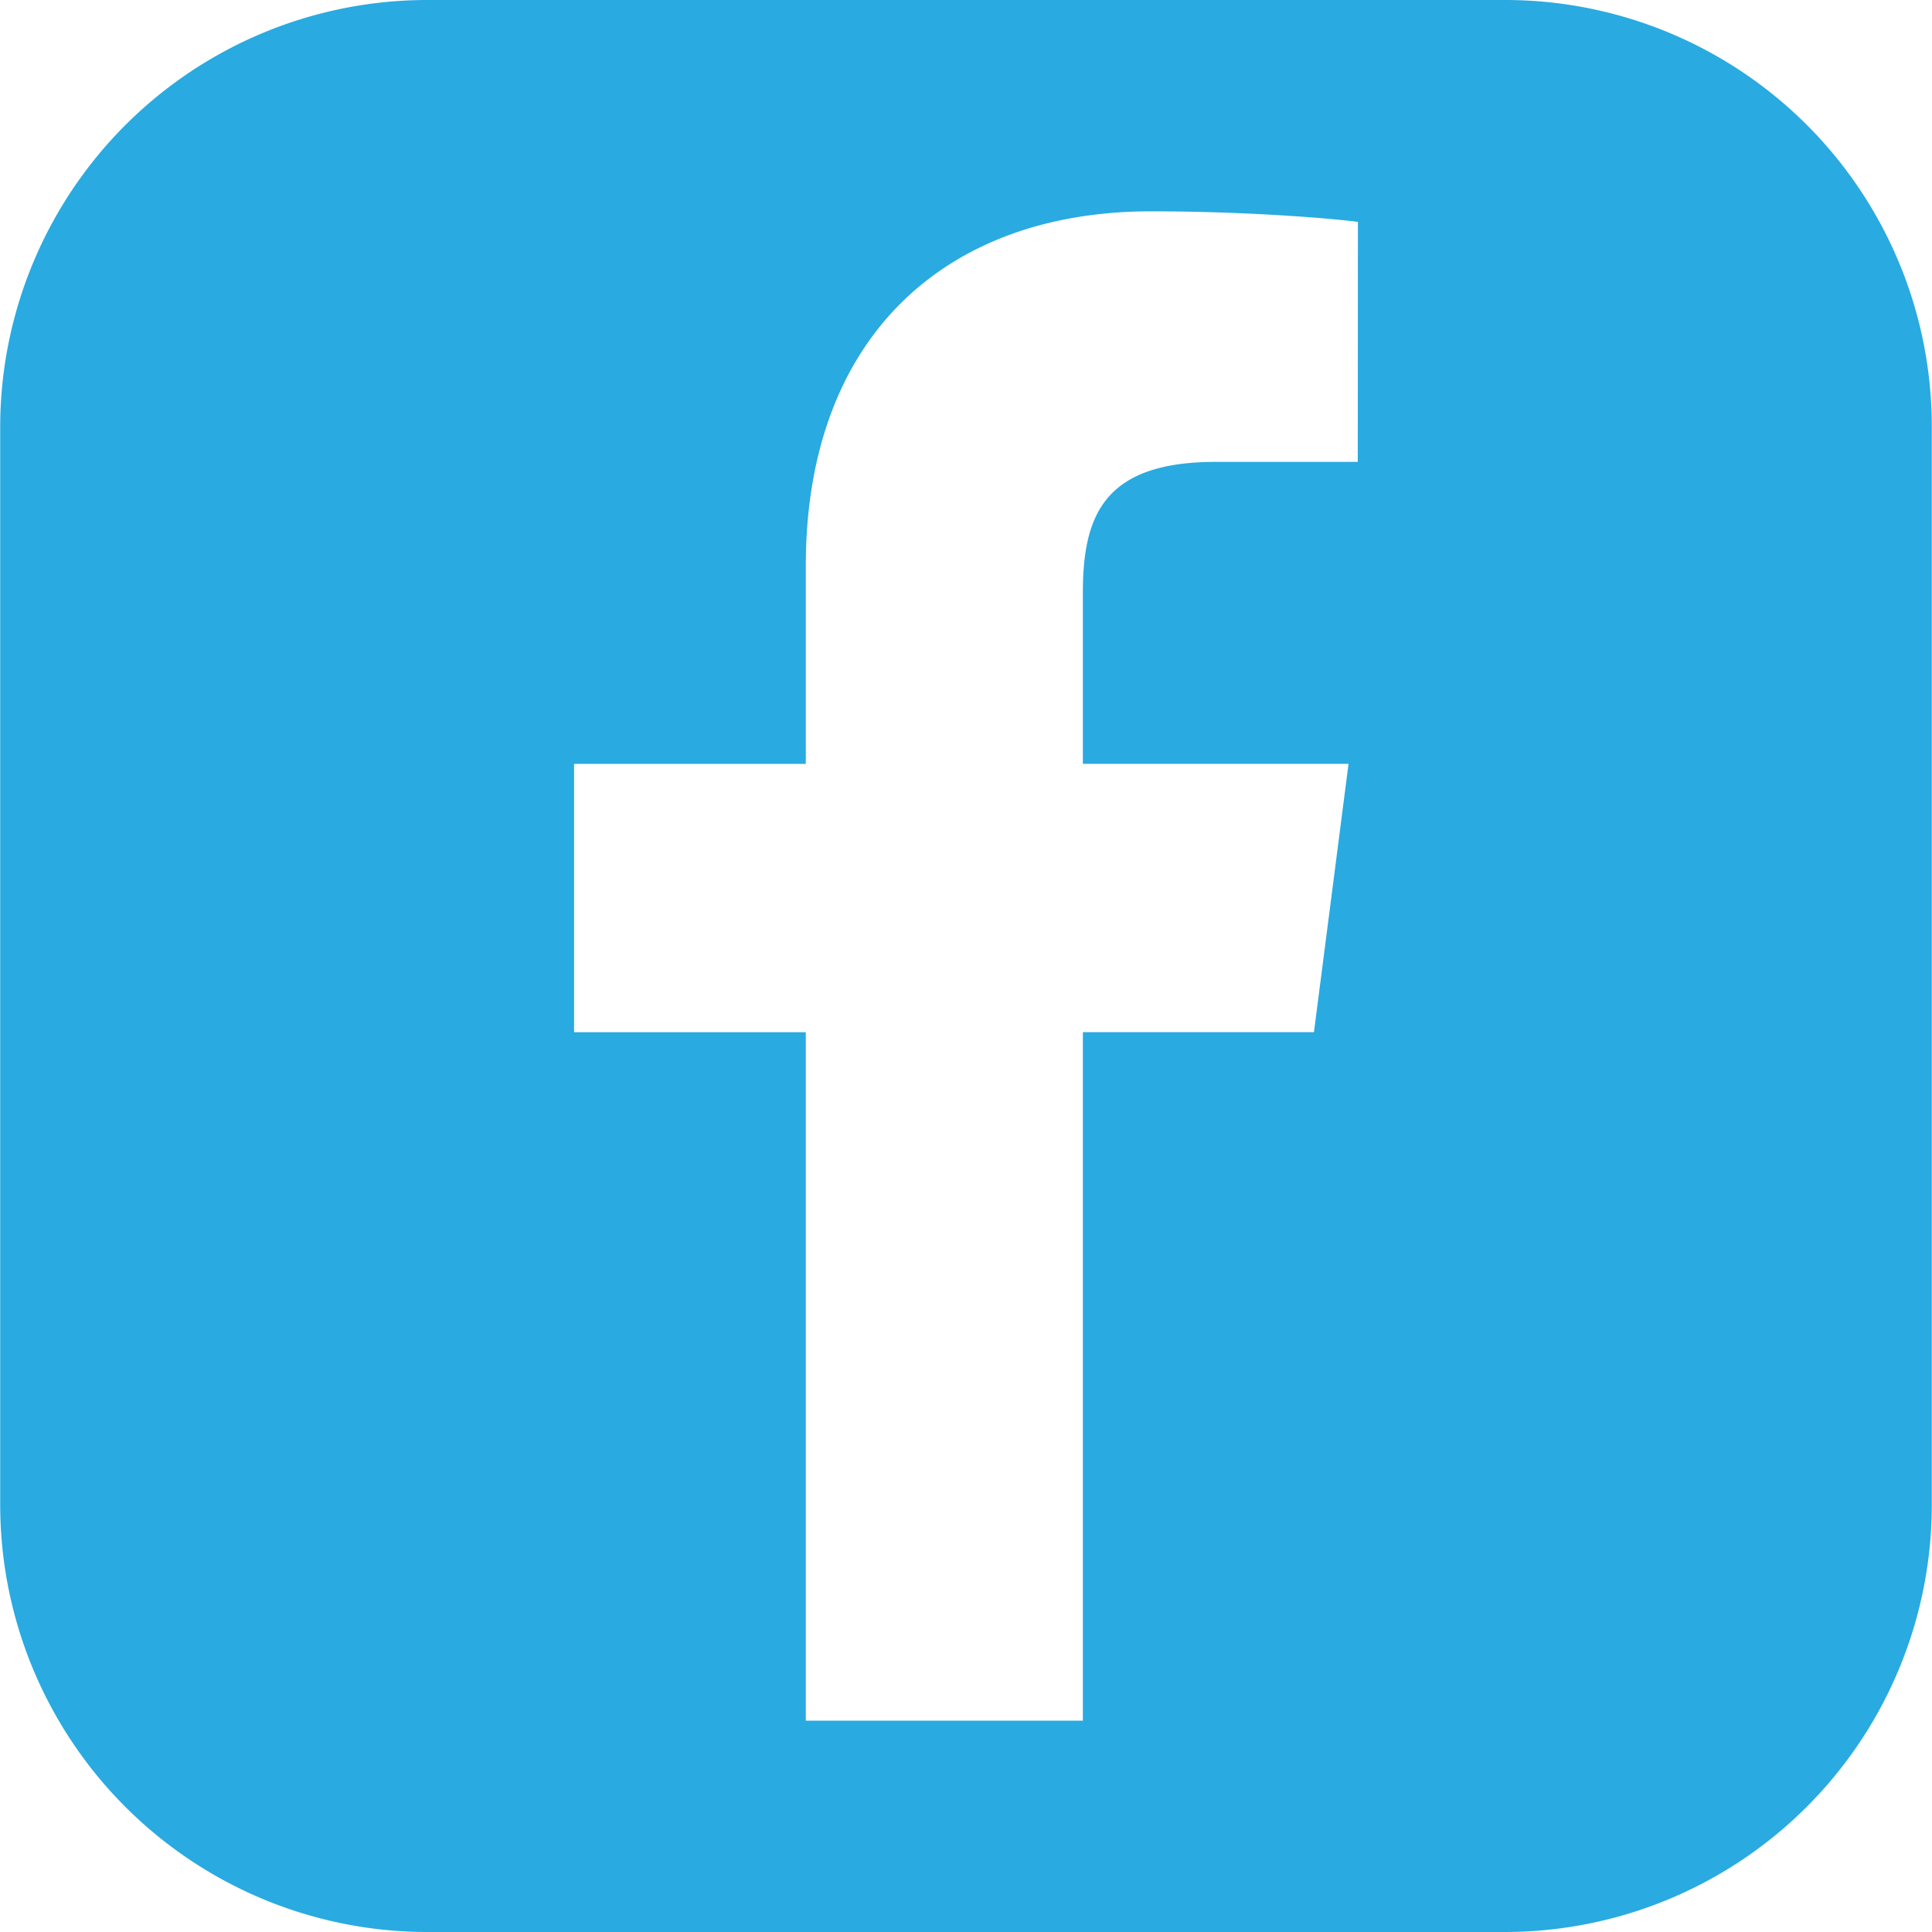 <svg width="25px" height="25px" xmlns="http://www.w3.org/2000/svg" viewBox="0 0 485.9 486"><defs><style>.cls-1{fill:#29aae1;}</style></defs><g id="Слой_2" data-name="Слой 2"><g id="Layer_1" data-name="Layer 1"><path class="cls-1" d="M378.5,0h-271A107.46,107.46,0,0,0,0,107.5V378.4A107.48,107.48,0,0,0,107.5,486H378.4A107.46,107.46,0,0,0,485.9,378.5v-271A107.31,107.31,0,0,0,378.5,0Zm-37,116.19H305.79c-28,0-33.44,13.32-33.44,32.87v43.08h66.83l-8.7,67.5H272.35V432.84h-69.7V259.65H144.36V192.16h58.29V142.38c0-57.76,35.27-89.22,86.8-89.22,24.69,0,45.91,1.83,52.09,2.66Z"/></g></g></svg>